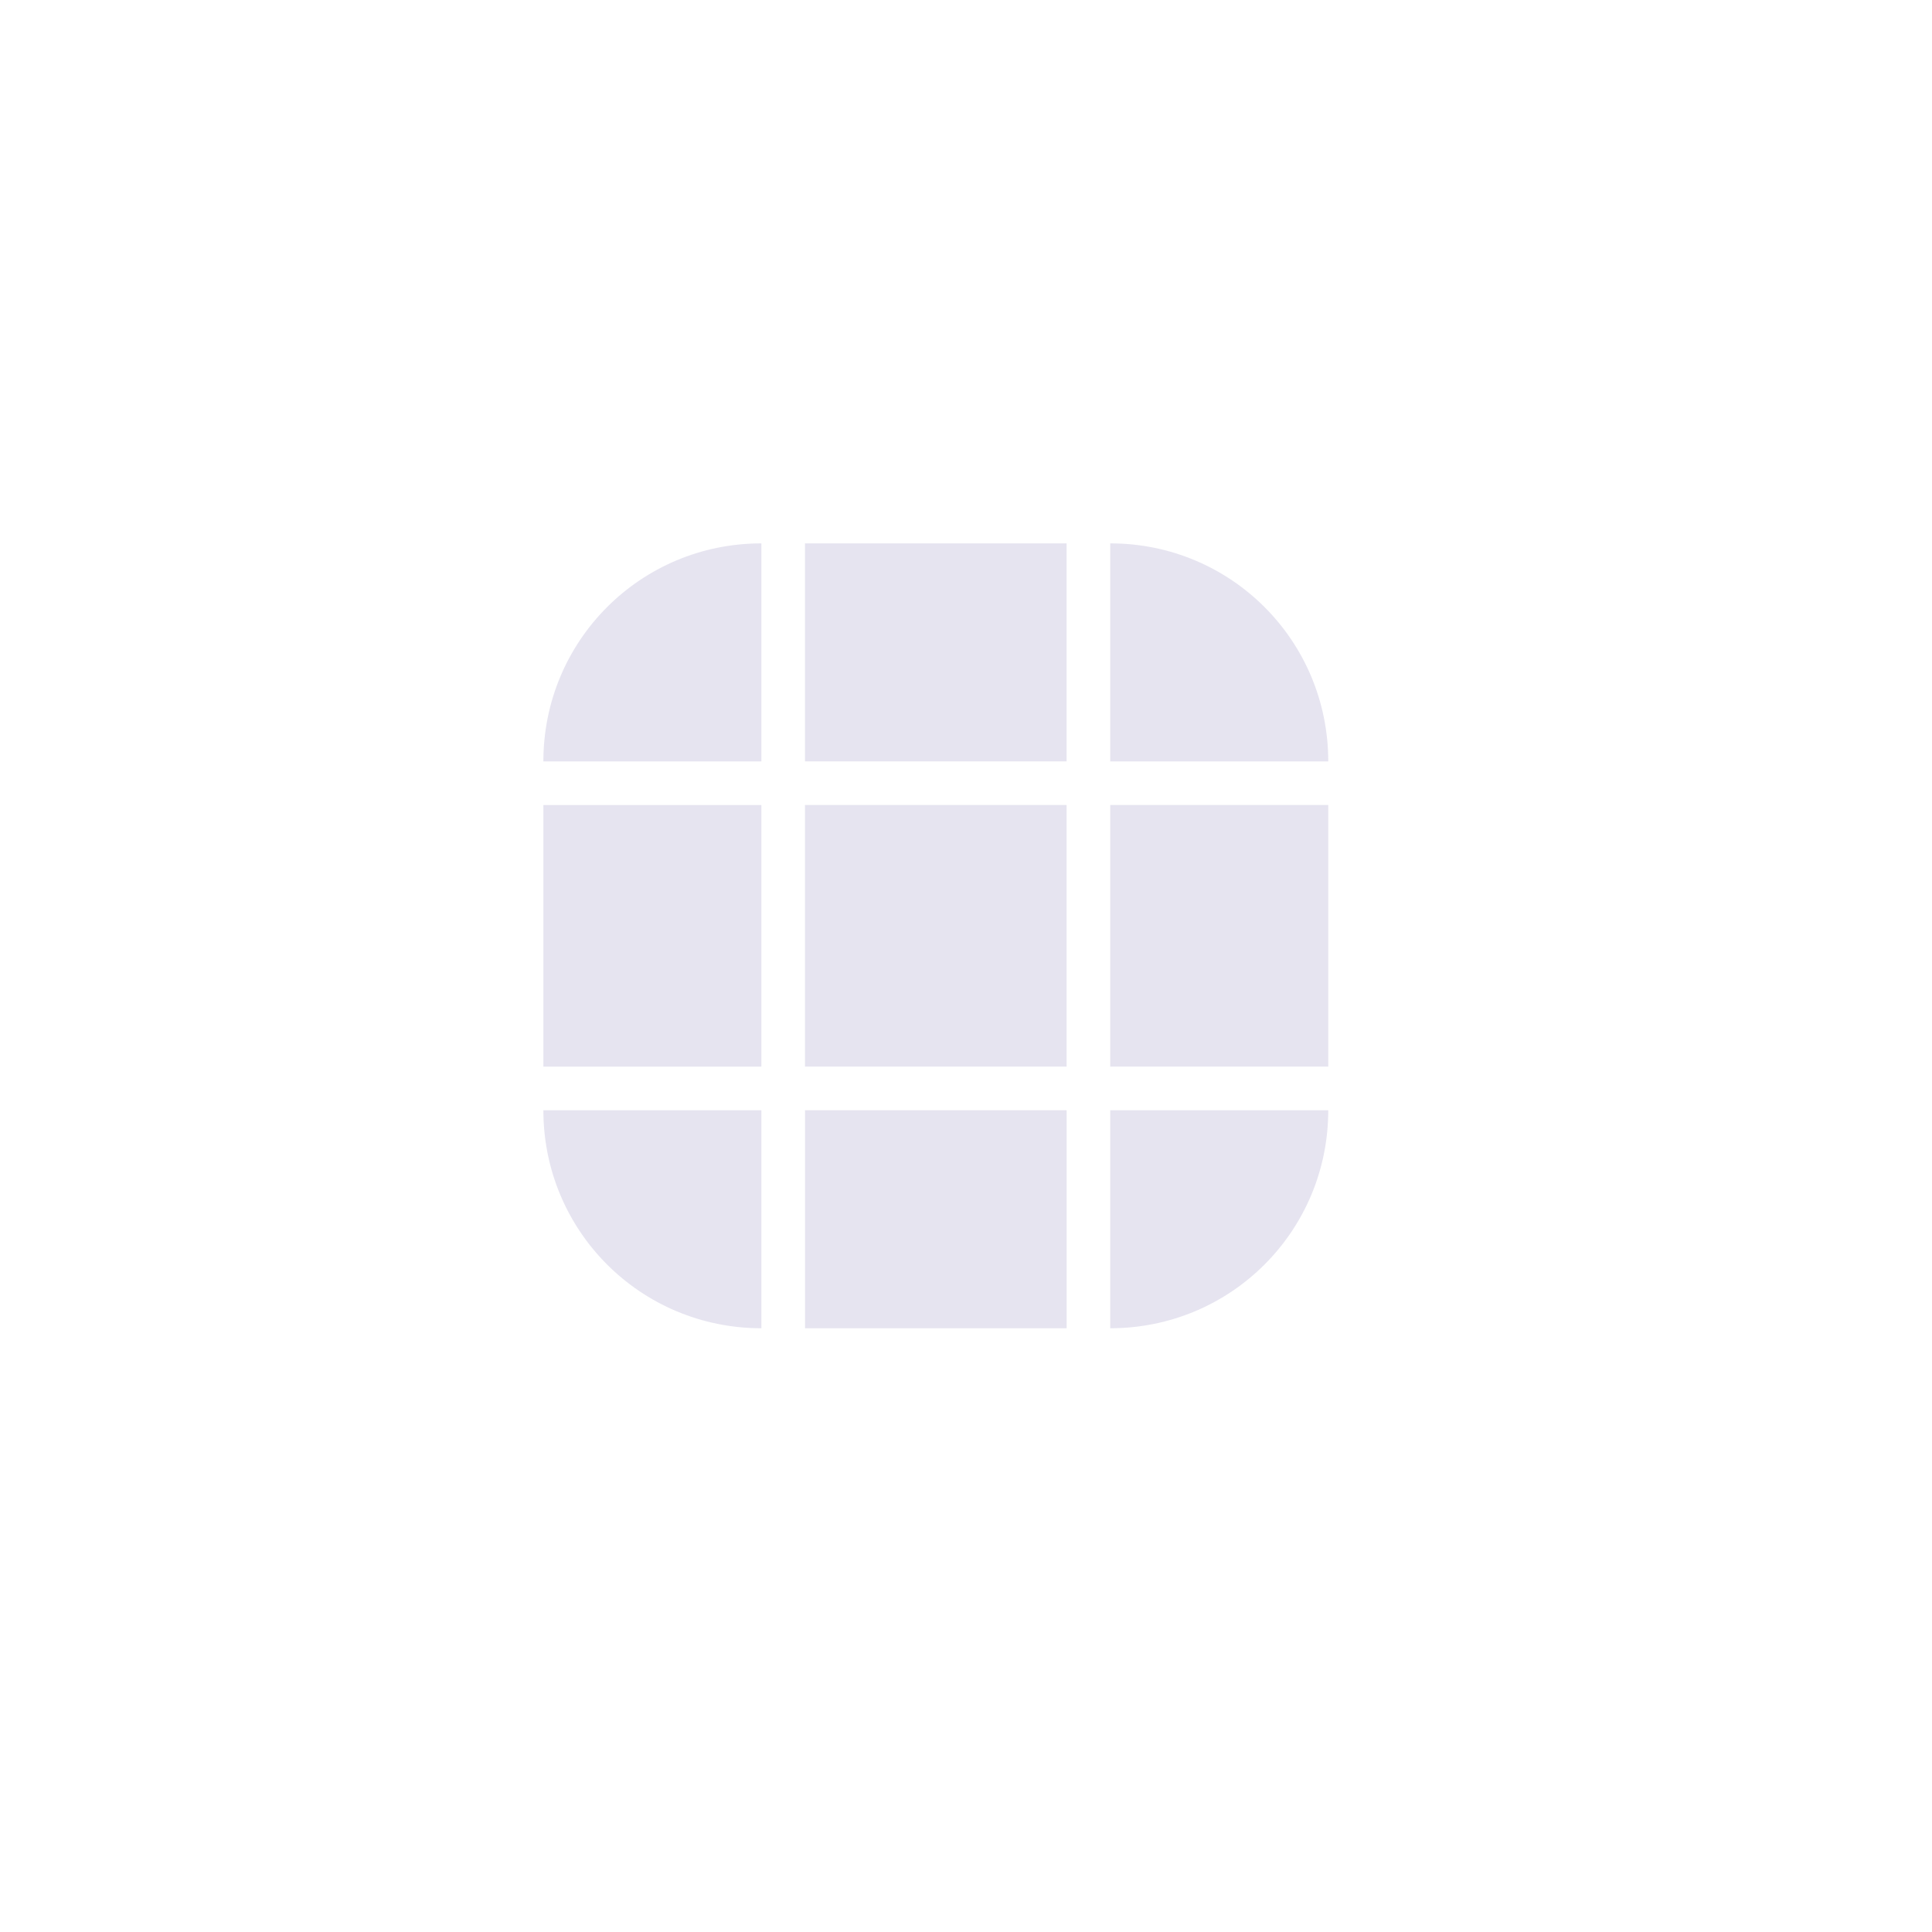 <?xml version="1.0" encoding="UTF-8" standalone="no"?>
<svg
   id="svg2"
   height="64"
   width="64"
   sodipodi:version="0.32"
   inkscape:version="1.4 (unknown)"
   sodipodi:docname="lineedit.svg"
   inkscape:output_extension="org.inkscape.output.svgz.inkscape"
   inkscape:export-filename="/home/pinheiro/Documents/pics/estilo/plasma/wether.png"
   inkscape:export-xdpi="90"
   inkscape:export-ydpi="90"
   version="1.1"
   xmlns:inkscape="http://www.inkscape.org/namespaces/inkscape"
   xmlns:sodipodi="http://sodipodi.sourceforge.net/DTD/sodipodi-0.dtd"
   xmlns:xlink="http://www.w3.org/1999/xlink"
   xmlns="http://www.w3.org/2000/svg"
   xmlns:svg="http://www.w3.org/2000/svg">
  <defs
     id="defs87"><linearGradient
   id="linearGradient1"
   inkscape:collect="always">
  <stop
     style="stop-color:#6600ff;stop-opacity:1;"
     offset="0"
     id="stop11" />
  <stop
     style="stop-color:#a366ff;stop-opacity:1;"
     offset="1"
     id="stop12" />
</linearGradient>
<linearGradient
   inkscape:collect="always"
   id="linearGradient10">
  <stop
     style="stop-color:#6600ff;stop-opacity:1;"
     offset="0"
     id="stop9" />
  <stop
     style="stop-color:#4700b2;stop-opacity:0.01;"
     offset="1"
     id="stop10" />
</linearGradient>
<linearGradient
   inkscape:collect="always"
   id="linearGradient8">
  <stop
     style="stop-color:#6600ff;stop-opacity:1;"
     offset="0"
     id="stop7" />
  <stop
     style="stop-color:#5b00e3;stop-opacity:0.01;"
     offset="1"
     id="stop8" />
</linearGradient>
<linearGradient
   inkscape:collect="always"
   id="linearGradient6">
  <stop
     style="stop-color:#a366ff;stop-opacity:1;"
     offset="0"
     id="stop5" />
  <stop
     style="stop-color:#5b00e3;stop-opacity:0.01;"
     offset="1"
     id="stop6" />
</linearGradient>
<linearGradient
   inkscape:collect="always"
   id="linearGradient4">
  <stop
     style="stop-color:#6600ff;stop-opacity:1;"
     offset="0"
     id="stop3" />
  <stop
     style="stop-color:#4700b2;stop-opacity:0.01;"
     offset="1"
     id="stop4" />
</linearGradient>
<linearGradient
   inkscape:collect="always"
   id="linearGradient2">
  <stop
     style="stop-color:#274268;stop-opacity:0.01;"
     offset="0"
     id="stop1" />
  <stop
     style="stop-color:#274268;stop-opacity:0.01;"
     offset="1"
     id="stop2" />
</linearGradient>














hover-hint-top-margin&quot;
       width=&quot;2&quot;
       height=&quot;0.001&quot;
       x=&quot;-58&quot;
       y=&quot;39.999001&quot; /&gt;hover-hint-bottom-margin&quot;
       width=&quot;2&quot;
       height=&quot;0.001&quot;
       x=&quot;-58&quot;
       y=&quot;70&quot; /&gt;hover-hint-left-margin&quot;
       width=&quot;2&quot;
       height=&quot;0.001&quot;
       x=&quot;-56&quot;
       y=&quot;-98.000999&quot;
       transform=&quot;rotate(-90)&quot; /&gt;hover-hint-right-margin&quot;
       width=&quot;2&quot;
       height=&quot;0.001&quot;
       x=&quot;-56&quot;
       y=&quot;-18&quot;
       transform=&quot;rotate(-90)&quot; /&gt;focus-hint-top-margin&quot;
       width=&quot;2&quot;
       height=&quot;0.001&quot;
       x=&quot;-58&quot;
       y=&quot;79.999001&quot; /&gt;focus-hint-bottom-margin&quot;
       width=&quot;2&quot;
       height=&quot;0.001&quot;
       x=&quot;-58&quot;
       y=&quot;110&quot; /&gt;focus-hint-left-margin&quot;
       width=&quot;2&quot;
       height=&quot;0.001&quot;
       x=&quot;-96&quot;
       y=&quot;-98.000999&quot;
       transform=&quot;rotate(-90)&quot; /&gt;focus-hint-right-margin&quot;
       width=&quot;2&quot;
       height=&quot;0.001&quot;
       x=&quot;-96&quot;
       y=&quot;-18&quot;
       transform=&quot;rotate(-90)&quot; /&gt;hover-hint-top-margin&quot;
       width=&quot;2&quot;
       height=&quot;0.001&quot;
       x=&quot;-58&quot;
       y=&quot;39.999001&quot; /&gt;hover-hint-bottom-margin&quot;
       width=&quot;2&quot;
       height=&quot;0.001&quot;
       x=&quot;-58&quot;
       y=&quot;70&quot; /&gt;hover-hint-left-margin&quot;
       width=&quot;2&quot;
       height=&quot;0.001&quot;
       x=&quot;-56&quot;
       y=&quot;-98.000999&quot;
       transform=&quot;rotate(-90)&quot; /&gt;hover-hint-right-margin&quot;
       width=&quot;2&quot;
       height=&quot;0.001&quot;
       x=&quot;-56&quot;
       y=&quot;-18&quot;
       transform=&quot;rotate(-90)&quot; /&gt;focus-hint-top-margin&quot;
       width=&quot;2&quot;
       height=&quot;0.001&quot;
       x=&quot;-58&quot;
       y=&quot;79.999001&quot; /&gt;focus-hint-bottom-margin&quot;
       width=&quot;2&quot;
       height=&quot;0.001&quot;
       x=&quot;-58&quot;
       y=&quot;110&quot; /&gt;focus-hint-left-margin&quot;
       width=&quot;2&quot;
       height=&quot;0.001&quot;
       x=&quot;-96&quot;
       y=&quot;-98.000999&quot;
       transform=&quot;rotate(-90)&quot; /&gt;focus-hint-right-margin&quot;
       width=&quot;2&quot;
       height=&quot;0.001&quot;
       x=&quot;-96&quot;
       y=&quot;-18&quot;
       transform=&quot;rotate(-90)&quot; /&gt;<linearGradient
   inkscape:collect="always"
   xlink:href="#linearGradient3614"
   id="linearGradient9161"
   gradientUnits="userSpaceOnUse"
   gradientTransform="matrix(-1.444,0,0,-1.444,506.111,-408.889)"
   x1="11.904"
   y1="7.173"
   x2="7.014"
   y2="11.913" />
<linearGradient
   inkscape:collect="always"
   id="linearGradient3614">
  <stop
     style="stop-color:#274268;stop-opacity:0.01;"
     offset="0"
     id="stop3610" />
  <stop
     style="stop-color:#274268;stop-opacity:0.01;"
     offset="1"
     id="stop3612" />
</linearGradient>
<linearGradient
   inkscape:collect="always"
   xlink:href="#linearGradient2"
   id="linearGradient9163"
   gradientUnits="userSpaceOnUse"
   x1="159.32"
   y1="126.079"
   x2="164"
   y2="131"
   gradientTransform="matrix(-1.444,0,0,-1.444,706.889,-237)" />
<linearGradient
   inkscape:collect="always"
   xlink:href="#linearGradient8"
   id="linearGradient4439"
   gradientUnits="userSpaceOnUse"
   gradientTransform="matrix(-1.444,0,0,-1.444,167.579,121.803)"
   x1="11.904"
   y1="7.173"
   x2="7.014"
   y2="11.913" />
<linearGradient
   inkscape:collect="always"
   xlink:href="#linearGradient6"
   id="linearGradient4441"
   gradientUnits="userSpaceOnUse"
   gradientTransform="matrix(-1.444,0,0,-1.444,368.357,293.692)"
   x1="159.32"
   y1="126.079"
   x2="164"
   y2="131" />
<linearGradient
   inkscape:collect="always"
   xlink:href="#linearGradient4"
   id="linearGradient5741"
   gradientUnits="userSpaceOnUse"
   gradientTransform="matrix(-1.444,0,0,-1.444,145.951,174.089)"
   x1="11.904"
   y1="7.173"
   x2="7.014"
   y2="11.913" />
<linearGradient
   inkscape:collect="always"
   xlink:href="#linearGradient10"
   id="linearGradient5743"
   gradientUnits="userSpaceOnUse"
   gradientTransform="matrix(-1.444,0,0,-1.444,346.729,345.978)"
   x1="159.32"
   y1="126.079"
   x2="164"
   y2="131" />
<linearGradient
   inkscape:collect="always"
   xlink:href="#linearGradient1"
   id="linearGradient12"
   x1="-146.468"
   y1="-111.692"
   x2="-140.468"
   y2="-111.692"
   gradientUnits="userSpaceOnUse" />
</defs>
  <sodipodi:namedview
     id="namedview85"
     pagecolor="#1a1a38"
     bordercolor="#000000"
     borderopacity="1"
     objecttolerance="10.0"
     gridtolerance="10.0"
     guidetolerance="10.0"
     inkscape:pageshadow="2"
     inkscape:pageopacity="1"
     inkscape:pagecheckerboard="true"
     showgrid="true"
     inkscape:current-layer="svg2"
     inkscape:blackoutopacity="0.0"
     inkscape:showpageshadow="true"
     inkscape:deskcolor="#1c1c3b"
     inkscape:zoom="2.8428028"
     inkscape:cx="69.649574"
     inkscape:cy="97.087285"
     inkscape:window-width="1920"
     inkscape:window-height="998"
     inkscape:window-x="0"
     inkscape:window-y="0"
     inkscape:window-maximized="1"
     showguides="false">
    <inkscape:grid
       type="xygrid"
       id="grid4747"
       originx="0"
       originy="0"
       spacingy="1"
       spacingx="1"
       units="px"
       visible="true" />
  </sodipodi:namedview>
  <style
     id="current-color-scheme"
     type="text/css">.ColorScheme-Text { color:#31363b;        stop-color:#31363b; }
.ColorScheme-Background { color:#eff0f1;        stop-color:#eff0f1; }
.ColorScheme-Highlight { color:#3daee9;        stop-color:#3daee9; }
.ColorScheme-ViewText { color:#31363b;        stop-color:#31363b; }
.ColorScheme-ViewBackground { color:#fcfcfc;        stop-color:#fcfcfc; }
.ColorScheme-ViewHover { color:#93cee9;        stop-color:#93cee9; }
.ColorScheme-ViewFocus { color:#3daee9;        stop-color:#3daee9; }
.ColorScheme-ButtonText { color:#31363b;        stop-color:#31363b; }
.ColorScheme-ButtonBackground { color:#eff0f1;        stop-color:#eff0f1; }
.ColorScheme-ButtonHover { color:#93cee9;        stop-color:#93cee9; }
.ColorScheme-ButtonFocus { color:#3daee9;        stop-color:#3daee9; }
</style>
  <rect
     id="hint-focus-over-base"
     height="2.077"
     rx="2.077"
     style="opacity:0.01;fill:#7e36f4;fill-opacity:1;fill-rule:nonzero"
     width="2.033"
     x="-30.033"
     y="-7" />
  <rect
     id="base-hint-left-margin"
     height="2"
     style="opacity:0.01;fill:#7e36f4;fill-opacity:1;fill-rule:nonzero"
     width="9"
     x="-145"
     y="26" />
  <rect
     id="base-hint-right-margin"
     height="2"
     style="opacity:0.01;fill:#7e36f4;fill-opacity:1;fill-rule:nonzero"
     width="9"
     x="-71"
     y="26" />
  <rect
     id="base-hint-bottom-margin"
     height="6"
     style="opacity:0.01;fill:#7e36f4;fill-opacity:1;fill-rule:nonzero;stroke-width:1"
     x="-105"
     y="36"
     width="2" />
  <rect
     id="base-hint-top-margin"
     height="6"
     style="opacity:0.01;fill:#7e36f4;fill-opacity:1;fill-rule:nonzero;stroke-width:1"
     width="2"
     x="-105"
     y="12" />
  <rect
     id="hover-hint-left-margin"
     height="2"
     style="opacity:0.01;fill:#7e36f4;fill-opacity:1;fill-rule:nonzero"
     width="0.1"
     x="-145.001"
     y="100" />
  <rect
     id="hover-hint-right-margin"
     height="2"
     style="opacity:0.01;fill:#7e36f4;fill-opacity:1;fill-rule:nonzero"
     width="0.1"
     x="-71.001"
     y="100" />
  <rect
     id="hover-hint-bottom-margin"
     height="0.1"
     style="opacity:0.01;fill:#7e36f4;fill-opacity:1;fill-rule:nonzero"
     x="-105.001"
     y="110"
     width="2" />
  <rect
     id="hover-hint-top-margin"
     height="0.1"
     style="opacity:0.01;fill:#7e36f4;fill-opacity:1;fill-rule:nonzero"
     width="2"
     x="-105.001"
     y="86" />
  <rect
     id="focus-hint-left-margin"
     height="2"
     style="opacity:0.01;fill:#7e36f4;fill-opacity:1;fill-rule:nonzero"
     width="0.1"
     x="-142"
     y="158.2" />
  <rect
     id="focus-hint-right-margin"
     height="2"
     style="opacity:0.01;fill:#7e36f4;fill-opacity:1;fill-rule:nonzero"
     width="0.1"
     x="67.9"
     y="158.2"
     transform="scale(-1,1)" />
  <rect
     id="focus-hint-bottom-margin"
     height="0.1"
     style="opacity:0.01;fill:#7e36f4;fill-opacity:1;fill-rule:nonzero"
     x="-102"
     y="168.2"
     width="2" />
  <rect
     id="focus-hint-top-margin"
     height="0.1"
     style="opacity:0.01;fill:#7e36f4;fill-opacity:1;fill-rule:nonzero"
     width="2"
     x="-102"
     y="144.2" />
  <rect
     id="hint-stretch-borders"
     height="2.077"
     rx="2.077"
     style="opacity:0.01;fill:#7e36f4;fill-opacity:1;fill-rule:nonzero"
     width="2.033"
     x="-34.033"
     y="-7" />
  <g
     id="base-center"
     transform="translate(-452,463)">
    <rect
       style="fill:#5b4e9d;fill-opacity:0.149;stroke-width:1.444"
       id="normalBase-2"
       width="8.667"
       height="8.667"
       x="-487.333"
       y="427.667"
       transform="scale(-1)" />
  </g>
  <g
     id="base-right"
     transform="translate(-452,463)">
    <rect
       y="427.667"
       x="-496"
       height="8.667"
       width="7.222"
       id="rect1102-7"
       style="fill:#5b4e9d;fill-opacity:0.149;stroke-width:1.319"
       transform="scale(-1)" />
  </g>
  <g
     id="base-bottomright"
     transform="translate(-452,463)">
    <path
       sodipodi:nodetypes="sscs"
       d="m 488.778,-419 c 4.001,0 7.222,-3.221 7.222,-7.222 h -7.222 z"
       style="fill:#5b4e9d;fill-opacity:0.149;stroke-width:1.444"
       id="path1095-30" />
    <path
       id="path1095-3-0-7"
       style="opacity:0.01;fill:url(#linearGradient9161);fill-opacity:1;stroke-width:1.444"
       d="m 488.778,-419 c 4.001,0 7.222,-3.221 7.222,-7.222 h -1.444 c 0,3.201 -2.577,5.778 -5.778,5.778 z" />
  </g>
  <g
     id="base-bottomleft"
     transform="translate(-452,463)">
    <path
       sodipodi:nodetypes="sscs"
       d="m 470,-426.222 c 0,4.001 3.221,7.222 7.222,7.222 v -7.222 z"
       style="fill:#5b4e9d;fill-opacity:0.149;stroke-width:1.444"
       id="path1095-7-8" />
    <path
       id="path1095-3-06-8"
       style="opacity:0.01;fill:url(#linearGradient9163);fill-opacity:1;stroke-width:1.444"
       d="m 470,-426.222 c 0,4.001 3.221,7.222 7.222,7.222 v -1.444 c -3.201,0 -5.778,-2.577 -5.778,-5.778 z" />
  </g>
  <g
     id="base-topleft"
     transform="translate(-452,463)">
    <path
       sodipodi:nodetypes="sscs"
       d="m 470,-437.778 c 0,-4.001 3.221,-7.222 7.222,-7.222 v 7.222 z"
       style="fill:#5b4e9d;fill-opacity:0.149;stroke-width:1.444"
       id="path8155-9" />
  </g>
  <g
     id="base-topright"
     transform="translate(-452,463)">
    <path
       sodipodi:nodetypes="sscs"
       d="m 496,-437.778 c 0,-4.001 -3.221,-7.222 -7.222,-7.222 v 7.222 z"
       style="fill:#5b4e9d;fill-opacity:0.149;stroke-width:1.444"
       id="path6959-6" />
  </g>
  <g
     id="base-left"
     transform="translate(-452,463)">
    <rect
       y="-436.333"
       x="470"
       height="8.667"
       width="7.222"
       id="rect1102-2-26"
       style="fill:#5b4e9d;fill-opacity:0.149;stroke-width:1.319" />
  </g>
  <g
     id="base-bottom"
     transform="translate(-452,463)">
    <rect
       y="478.667"
       x="419"
       height="8.667"
       width="7.222"
       id="rect1102-2-2-5"
       style="fill:#5b4e9d;fill-opacity:0.149;stroke-width:1.319"
       transform="rotate(-90)" />
    <rect
       style="opacity:0.01;fill:#274268;fill-opacity:0.01;stroke-width:1.444;stroke-linejoin:round"
       id="rect1111-9-8-0"
       width="8.667"
       height="1.444"
       x="-487.333"
       y="419"
       transform="scale(-1)" />
  </g>
  <g
     id="base-top"
     transform="translate(-452,463)">
    <rect
       y="-487.333"
       x="-445"
       height="8.667"
       width="7.222"
       id="rect1102-2-2-3-7"
       style="fill:#5b4e9d;fill-opacity:0.149;stroke-width:1.319"
       transform="rotate(90)" />
  </g>
  <g
     id="hover-center"
     transform="translate(-113.468,-0.692)">
    <rect
       style="fill:#5b4e9d;fill-opacity:0.102;stroke-width:1.444"
       id="normalBase-2-5"
       width="8.667"
       height="8.667"
       x="-148.802"
       y="-103.025"
       transform="scale(-1)" />
  </g>
  <g
     id="hover-right"
     transform="translate(-113.468,-0.692)">
    <rect
       y="-103.025"
       x="-157.468"
       height="8.667"
       width="7.222"
       id="rect1102-7-5"
       style="fill:#5b4e9d;fill-opacity:0.102;stroke-width:1.319"
       transform="scale(-1)" />
  </g>
  <g
     id="hover-bottomright"
     transform="translate(-113.468,-0.692)">
    <path
       sodipodi:nodetypes="sscs"
       d="m 150.246,111.692 c 4.001,0 7.222,-3.221 7.222,-7.222 H 150.246 Z"
       style="fill:#5b4e9d;fill-opacity:0.102;stroke-width:1.444"
       id="path1095-30-2" />
    <path
       id="path1095-3-0-7-9"
       style="fill:url(#linearGradient4439);fill-opacity:1;stroke-width:1.444;opacity:0.55"
       d="m 150.246,111.692 c 4.001,0 7.222,-3.221 7.222,-7.222 h -1.444 c 0,3.201 -2.577,5.778 -5.778,5.778 z" />
  </g>
  <g
     id="hover-bottomleft"
     transform="translate(-113.468,-0.692)">
    <path
       sodipodi:nodetypes="sscs"
       d="m 131.468,104.47 c 0,4.001 3.221,7.222 7.222,7.222 v -7.222 z"
       style="fill:#5b4e9d;fill-opacity:0.102;stroke-width:1.444"
       id="path1095-7-8-2" />
    <path
       id="path1095-3-06-8-7"
       style="fill:url(#linearGradient4441);fill-opacity:1;stroke-width:1.444;opacity:0.55"
       d="m 131.468,104.47 c 0,4.001 3.221,7.222 7.222,7.222 v -1.444 c -3.201,0 -5.778,-2.577 -5.778,-5.778 z" />
  </g>
  <g
     id="hover-topleft"
     transform="translate(-113.468,-0.692)">
    <path
       sodipodi:nodetypes="sscs"
       d="m 131.468,92.914 c 0,-4.001 3.221,-7.222 7.222,-7.222 v 7.222 z"
       style="fill:#5b4e9d;fill-opacity:0.1;stroke-width:1.444"
       id="path8155-9-9" />
  </g>
  <g
     id="hover-topright"
     transform="translate(-113.468,-0.692)">
    <path
       sodipodi:nodetypes="sscs"
       d="m 157.468,92.914 c 0,-4.001 -3.221,-7.222 -7.222,-7.222 v 7.222 z"
       style="fill:#5b4e9d;fill-opacity:0.102;stroke-width:1.444"
       id="path6959-6-6" />
  </g>
  <g
     id="hover-left"
     transform="translate(-113.468,-0.692)">
    <rect
       y="94.359"
       x="131.468"
       height="8.667"
       width="7.222"
       id="rect1102-2-26-6"
       style="fill:#5b4e9d;fill-opacity:0.102;stroke-width:1.319" />
  </g>
  <g
     id="hover-bottom"
     transform="translate(-113.468,-0.692)">
    <rect
       y="140.135"
       x="-111.692"
       height="8.667"
       width="7.222"
       id="rect1102-2-2-5-6"
       style="fill:#5b4e9d;fill-opacity:0.102;stroke-width:1.319"
       transform="rotate(-90)" />
    <rect
       style="fill:url(#linearGradient12);fill-opacity:1;stroke-width:1.444;stroke-linejoin:round;opacity:0.55"
       id="rect1111-9-8-0-1"
       width="8.667"
       height="1.444"
       x="-148.802"
       y="-111.692"
       transform="scale(-1)" />
  </g>
  <g
     id="hover-top"
     transform="translate(-113.468,-0.692)">
    <rect
       y="-148.802"
       x="85.692"
       height="8.667"
       width="7.222"
       id="rect1102-2-2-3-7-7"
       style="fill:#5b4e9d;fill-opacity:0.102;stroke-width:1.319"
       transform="rotate(90)" />
  </g>
  <g
     id="focus-center"
     transform="translate(-91.84,5.022)">
    <rect
       style="fill:#5b4e9d;fill-opacity:0.071;stroke-width:1.444"
       id="normalBase-2-5-7"
       width="8.667"
       height="8.667"
       x="-127.173"
       y="-155.311"
       transform="scale(-1)" />
  </g>
  <g
     id="focus-right"
     transform="translate(-91.84,5.022)">
    <rect
       y="-155.311"
       x="-135.84"
       height="8.667"
       width="7.222"
       id="rect1102-7-5-9"
       style="fill:#5b4e9d;fill-opacity:0.071;stroke-width:1.319"
       transform="scale(-1)" />
  </g>
  <g
     id="focus-bottomright"
     transform="translate(-91.84,5.022)">
    <path
       sodipodi:nodetypes="sscs"
       d="m 128.618,163.978 c 4.001,0 7.222,-3.221 7.222,-7.222 h -7.222 z"
       style="fill:#5b4e9d;fill-opacity:0.071;stroke-width:1.444"
       id="path1095-30-2-2" />
    <path
       id="path1095-3-0-7-9-8"
       style="fill:url(#linearGradient5741);fill-opacity:1;stroke-width:1.444;opacity:0.55"
       d="m 128.618,163.978 c 4.001,0 7.222,-3.221 7.222,-7.222 h -1.444 c 0,3.201 -2.577,5.778 -5.778,5.778 z" />
  </g>
  <g
     id="focus-bottomleft"
     transform="translate(-91.84,5.022)">
    <path
       sodipodi:nodetypes="sscs"
       d="m 109.84,156.755 c 0,4.001 3.221,7.222 7.222,7.222 v -7.222 z"
       style="fill:#5b4e9d;fill-opacity:0.071;stroke-width:1.444"
       id="path1095-7-8-2-7" />
    <path
       id="path1095-3-06-8-7-3"
       style="fill:url(#linearGradient5743);fill-opacity:1;stroke-width:1.444;opacity:0.55"
       d="m 109.84,156.755 c 0,4.001 3.221,7.222 7.222,7.222 v -1.444 c -3.201,0 -5.778,-2.577 -5.778,-5.778 z" />
  </g>
  <g
     id="focus-topleft"
     transform="translate(-91.84,5.022)">
    <path
       sodipodi:nodetypes="sscs"
       d="m 109.84,145.2 c 0,-4.001 3.221,-7.222 7.222,-7.222 v 7.222 z"
       style="fill:#5b4e9d;fill-opacity:0.069;stroke-width:1.444"
       id="path8155-9-9-1" />
  </g>
  <g
     id="focus-left"
     transform="translate(-91.84,5.022)">
    <rect
       y="146.644"
       x="109.84"
       height="8.667"
       width="7.222"
       id="rect1102-2-26-6-1"
       style="fill:#5b4e9d;fill-opacity:0.071;stroke-width:1.319" />
  </g>
  <g
     id="focus-bottom"
     transform="translate(-91.84,5.022)">
    <rect
       y="118.507"
       x="-163.978"
       height="8.667"
       width="7.222"
       id="rect1102-2-2-5-6-4"
       style="fill:#5b4e9d;fill-opacity:0.071;stroke-width:1.319"
       transform="rotate(-90)" />
    <rect
       style="fill:#6600ff;fill-opacity:1;stroke-width:1.444;stroke-linejoin:round;opacity:0.55"
       id="rect1111-9-8-0-1-7"
       width="8.667"
       height="1.444"
       x="-127.173"
       y="-163.978"
       transform="scale(-1)" />
  </g>
  <g
     id="focus-top"
     transform="translate(-91.84,5.022)">
    <rect
       y="-127.173"
       x="137.978"
       height="8.667"
       width="7.222"
       id="rect1102-2-2-3-7-7-4"
       style="fill:#5b4e9d;fill-opacity:0.071;stroke-width:1.319"
       transform="rotate(90)" />
  </g>
  <g
     id="focus-topright">
    <path
       sodipodi:nodetypes="sscs"
       d="m 36.778,143 c 4.001,0 7.222,3.221 7.222,7.222 h -7.222 z"
       style="fill:#5b4e9d;fill-opacity:0.071;stroke-width:1.444"
       id="path8155-9-9-1-3" />
  </g>
</svg>

